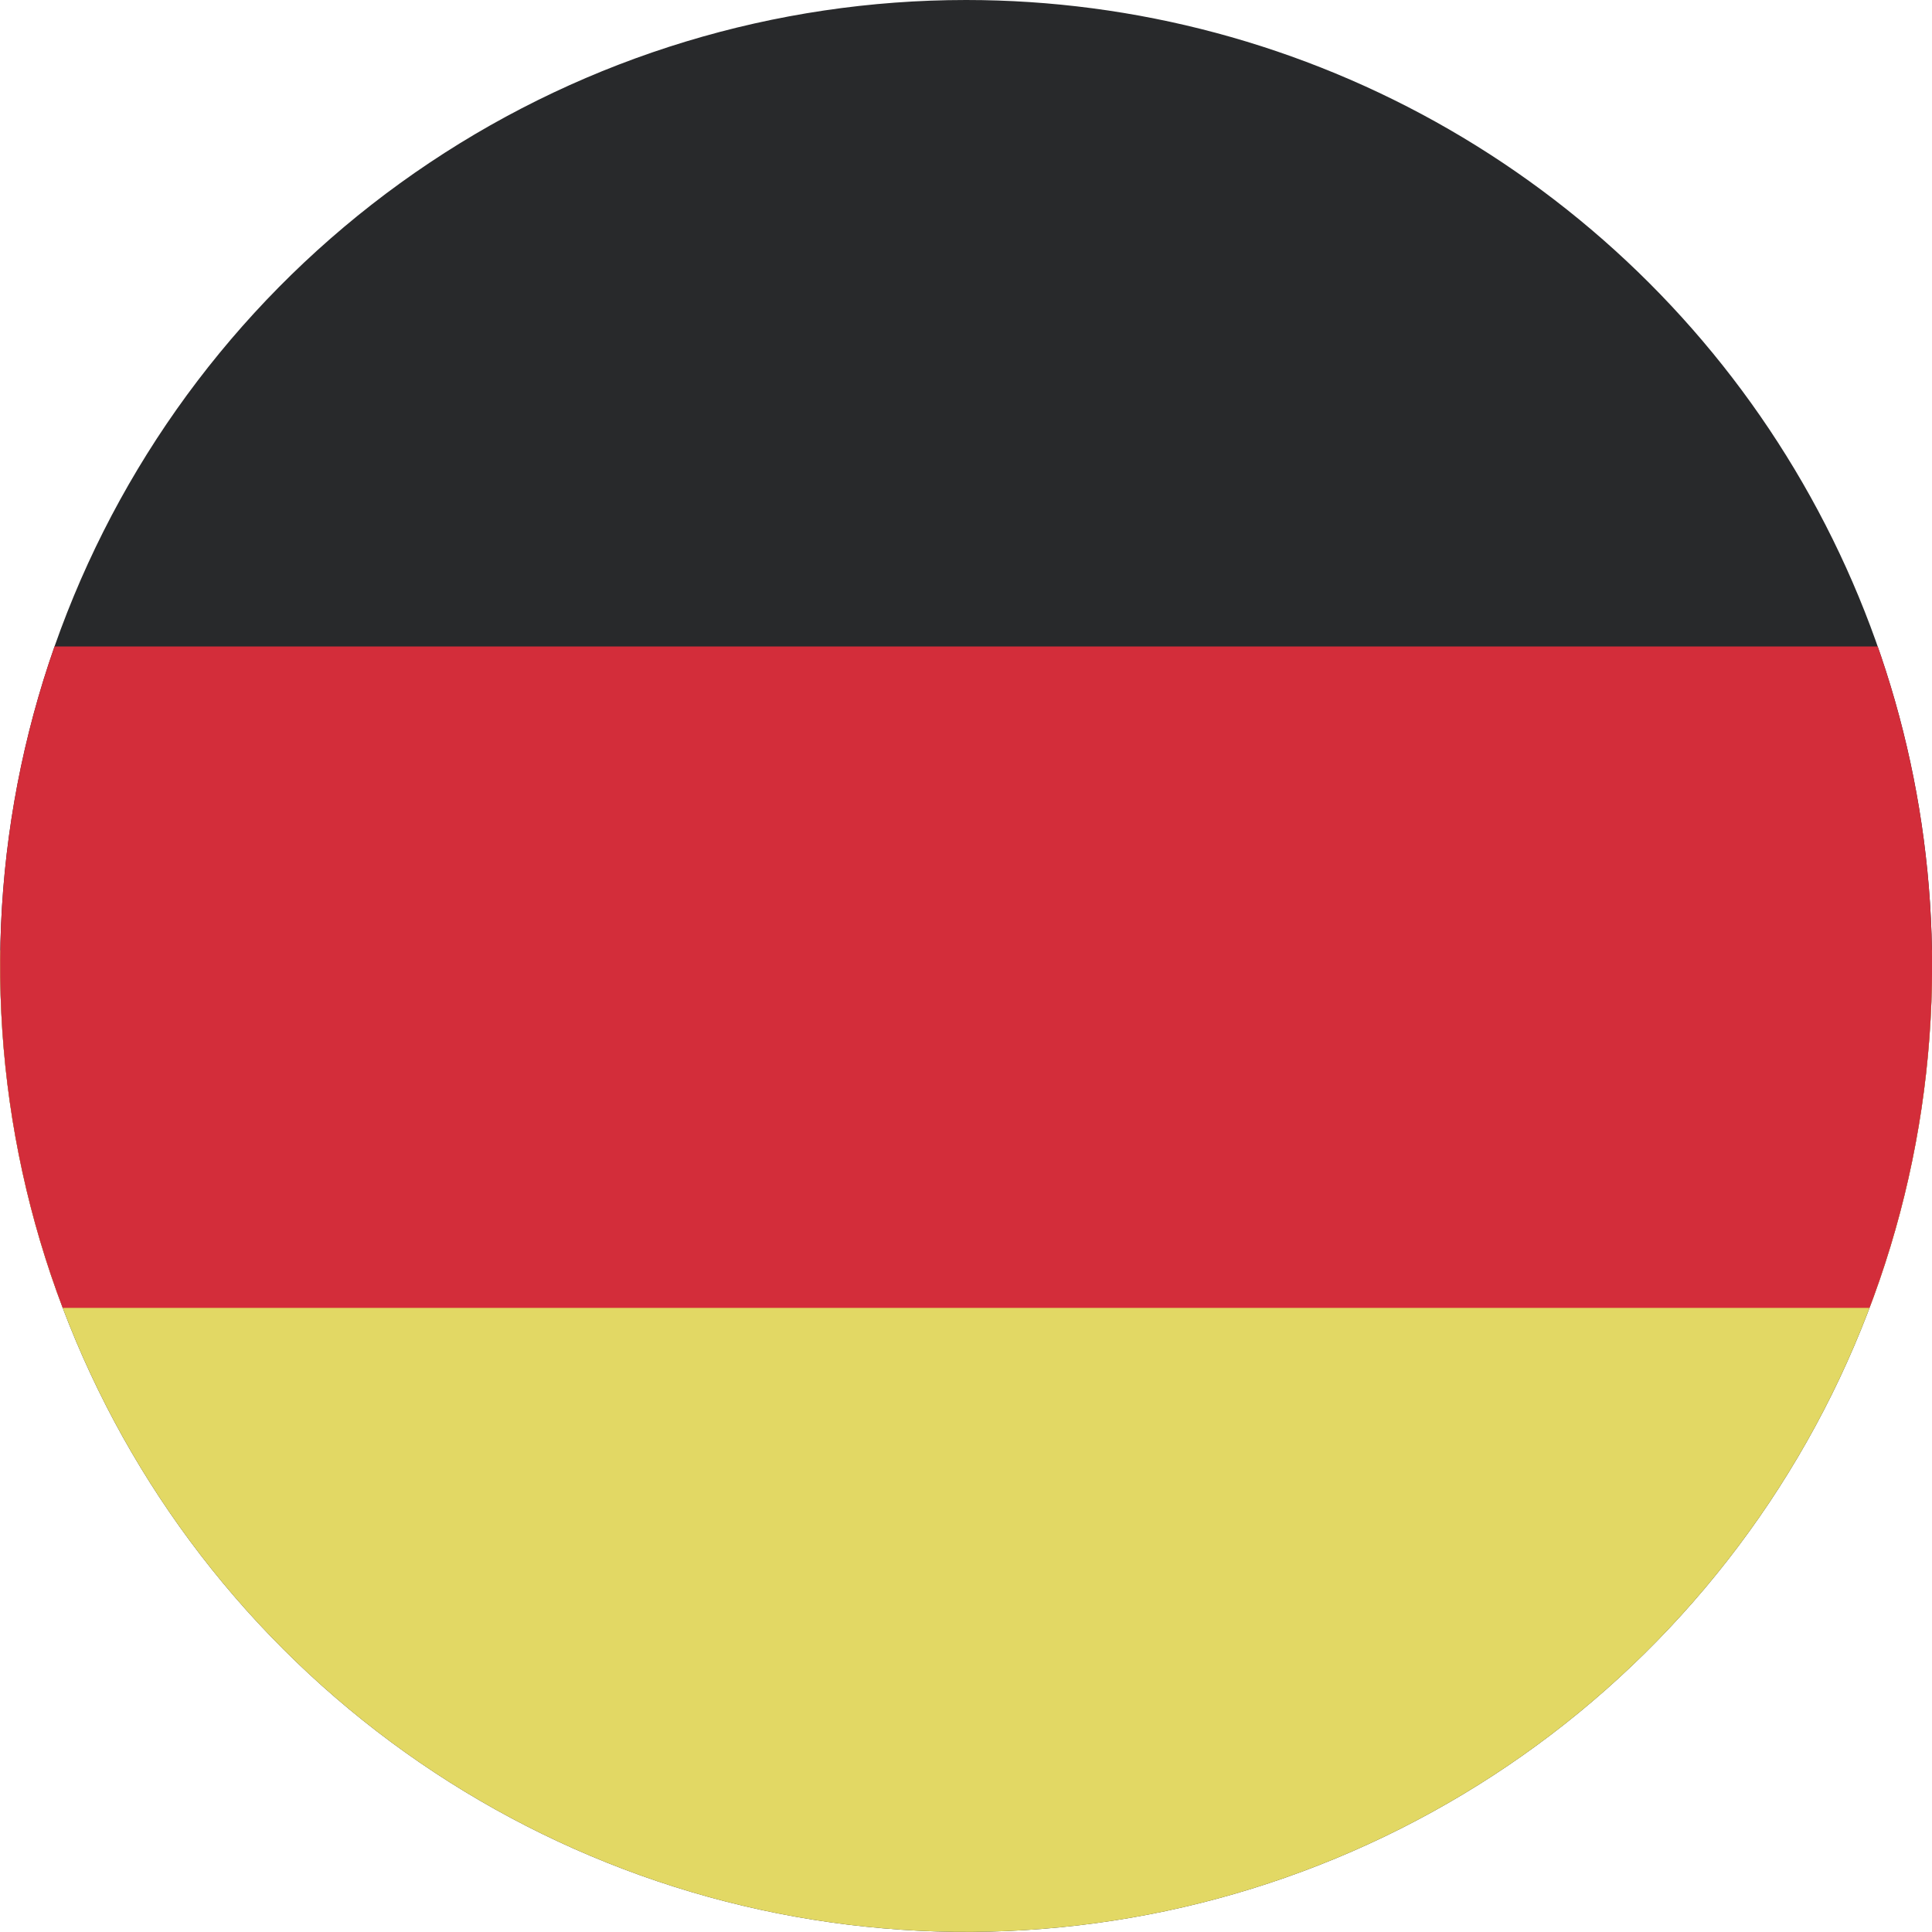 <svg id="Group_2123" data-name="Group 2123" xmlns="http://www.w3.org/2000/svg" xmlns:xlink="http://www.w3.org/1999/xlink" width="23.953" height="23.954" viewBox="0 0 23.953 23.954">
  <defs>
    <clipPath id="clip-path">
      <path id="Path_1119" data-name="Path 1119" d="M678.6,126.085a11.976,11.976,0,1,1-11.976-11.977A11.976,11.976,0,0,1,678.6,126.085Z" transform="translate(-654.646 -114.108)" fill="none"/>
    </clipPath>
  </defs>
  <g id="Group_1081" data-name="Group 1081" transform="translate(0 0)">
    <g id="Group_1080" data-name="Group 1080" clip-path="url(#clip-path)">
      <g id="Group_1079" data-name="Group 1079" transform="translate(-1.289 0)">
        <g id="Group_1076" data-name="Group 1076">
          <rect id="Rectangle_357" data-name="Rectangle 357" width="26.149" height="24.372" fill="#28292b"/>
        </g>
        <g id="Group_1077" data-name="Group 1077" transform="translate(0 11.781)">
          <rect id="Rectangle_358" data-name="Rectangle 358" width="26.149" height="12.591" fill="#e2d864"/>
        </g>
        <g id="Group_1078" data-name="Group 1078" transform="translate(0 8.015)">
          <rect id="Rectangle_359" data-name="Rectangle 359" width="26.163" height="8.2" fill="#d32d3a"/>
        </g>
      </g>
    </g>
  </g>
</svg>
